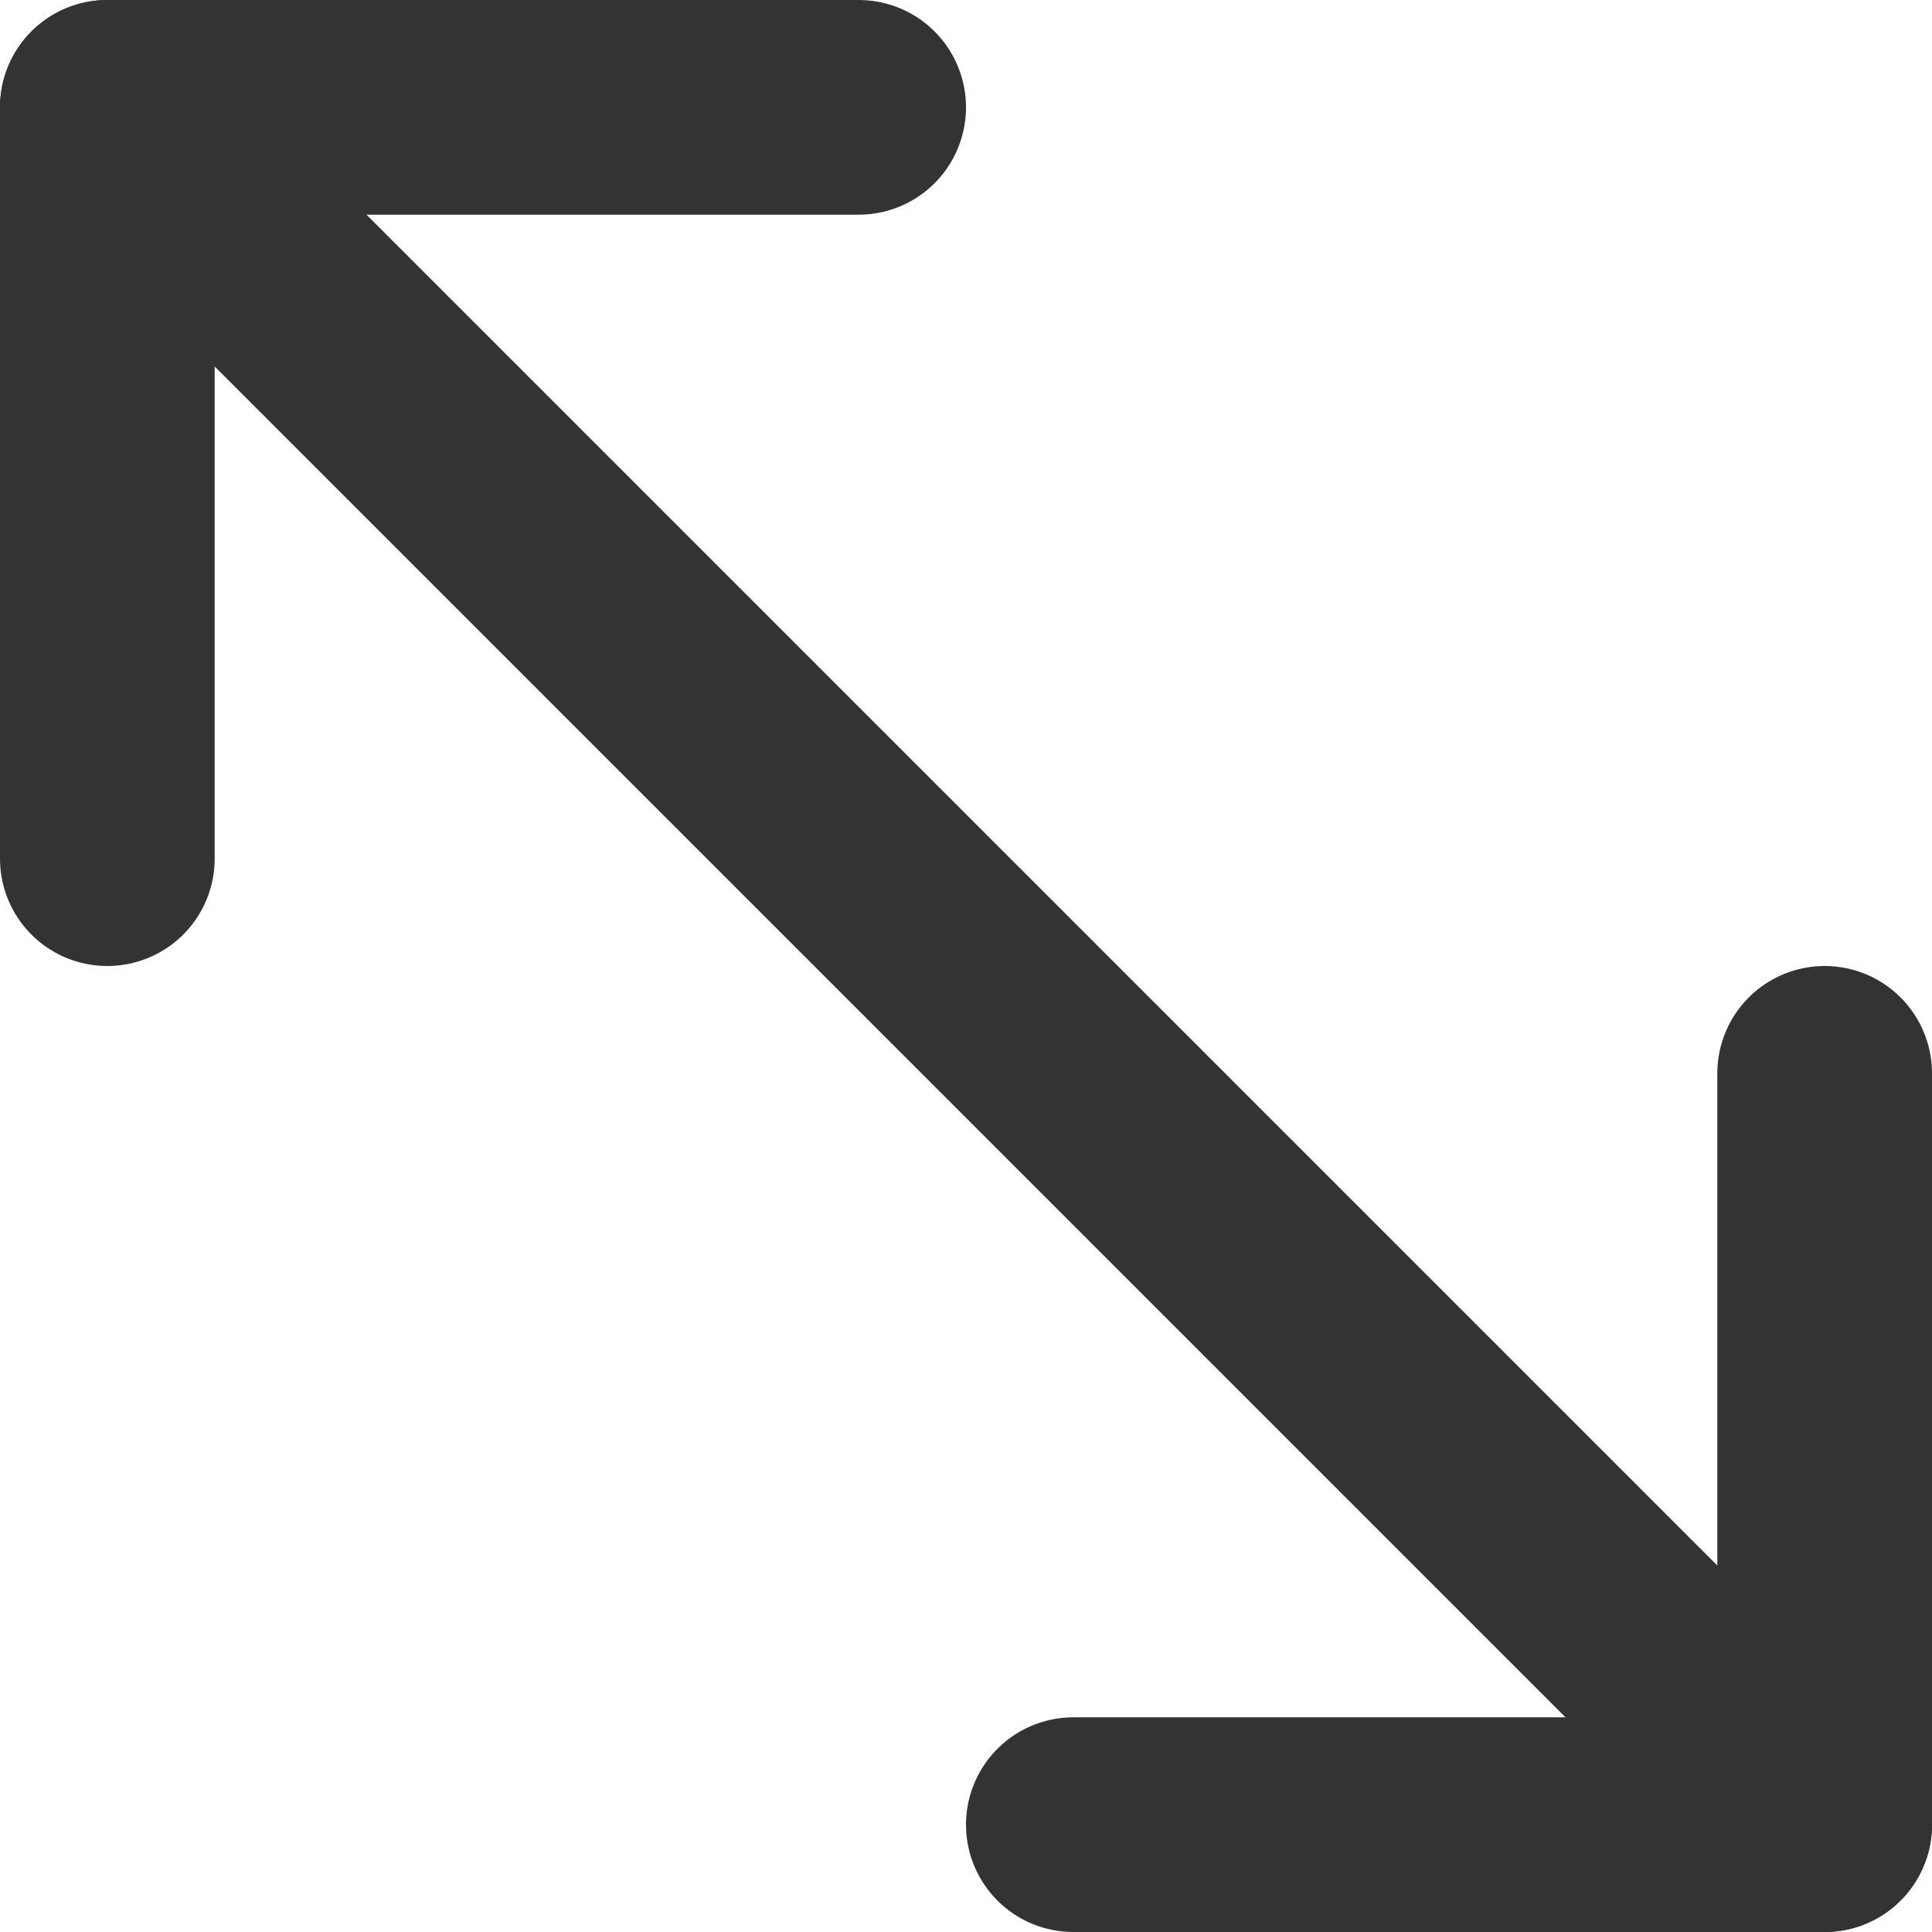 <?xml version="1.0" encoding="UTF-8"?>
<svg id="Layer_2" data-name="Layer 2" xmlns="http://www.w3.org/2000/svg" viewBox="0 0 54 54">
  <defs>
    <style>
      .cls-1 {
        fill: none;
        stroke: #333;
        stroke-linecap: round;
        stroke-linejoin: round;
        stroke-width: 6px;
      }
    </style>
  </defs>
  <g id="_Layer_" data-name="&amp;lt;Layer&amp;gt;">
    <g>
      <polyline class="cls-1" points="3 24 3 3 24 3"/>
      <polyline class="cls-1" points="51 30 51 51 30 51"/>
      <line class="cls-1" x1="3" y1="3" x2="51" y2="51"/>
    </g>
  </g>
</svg>